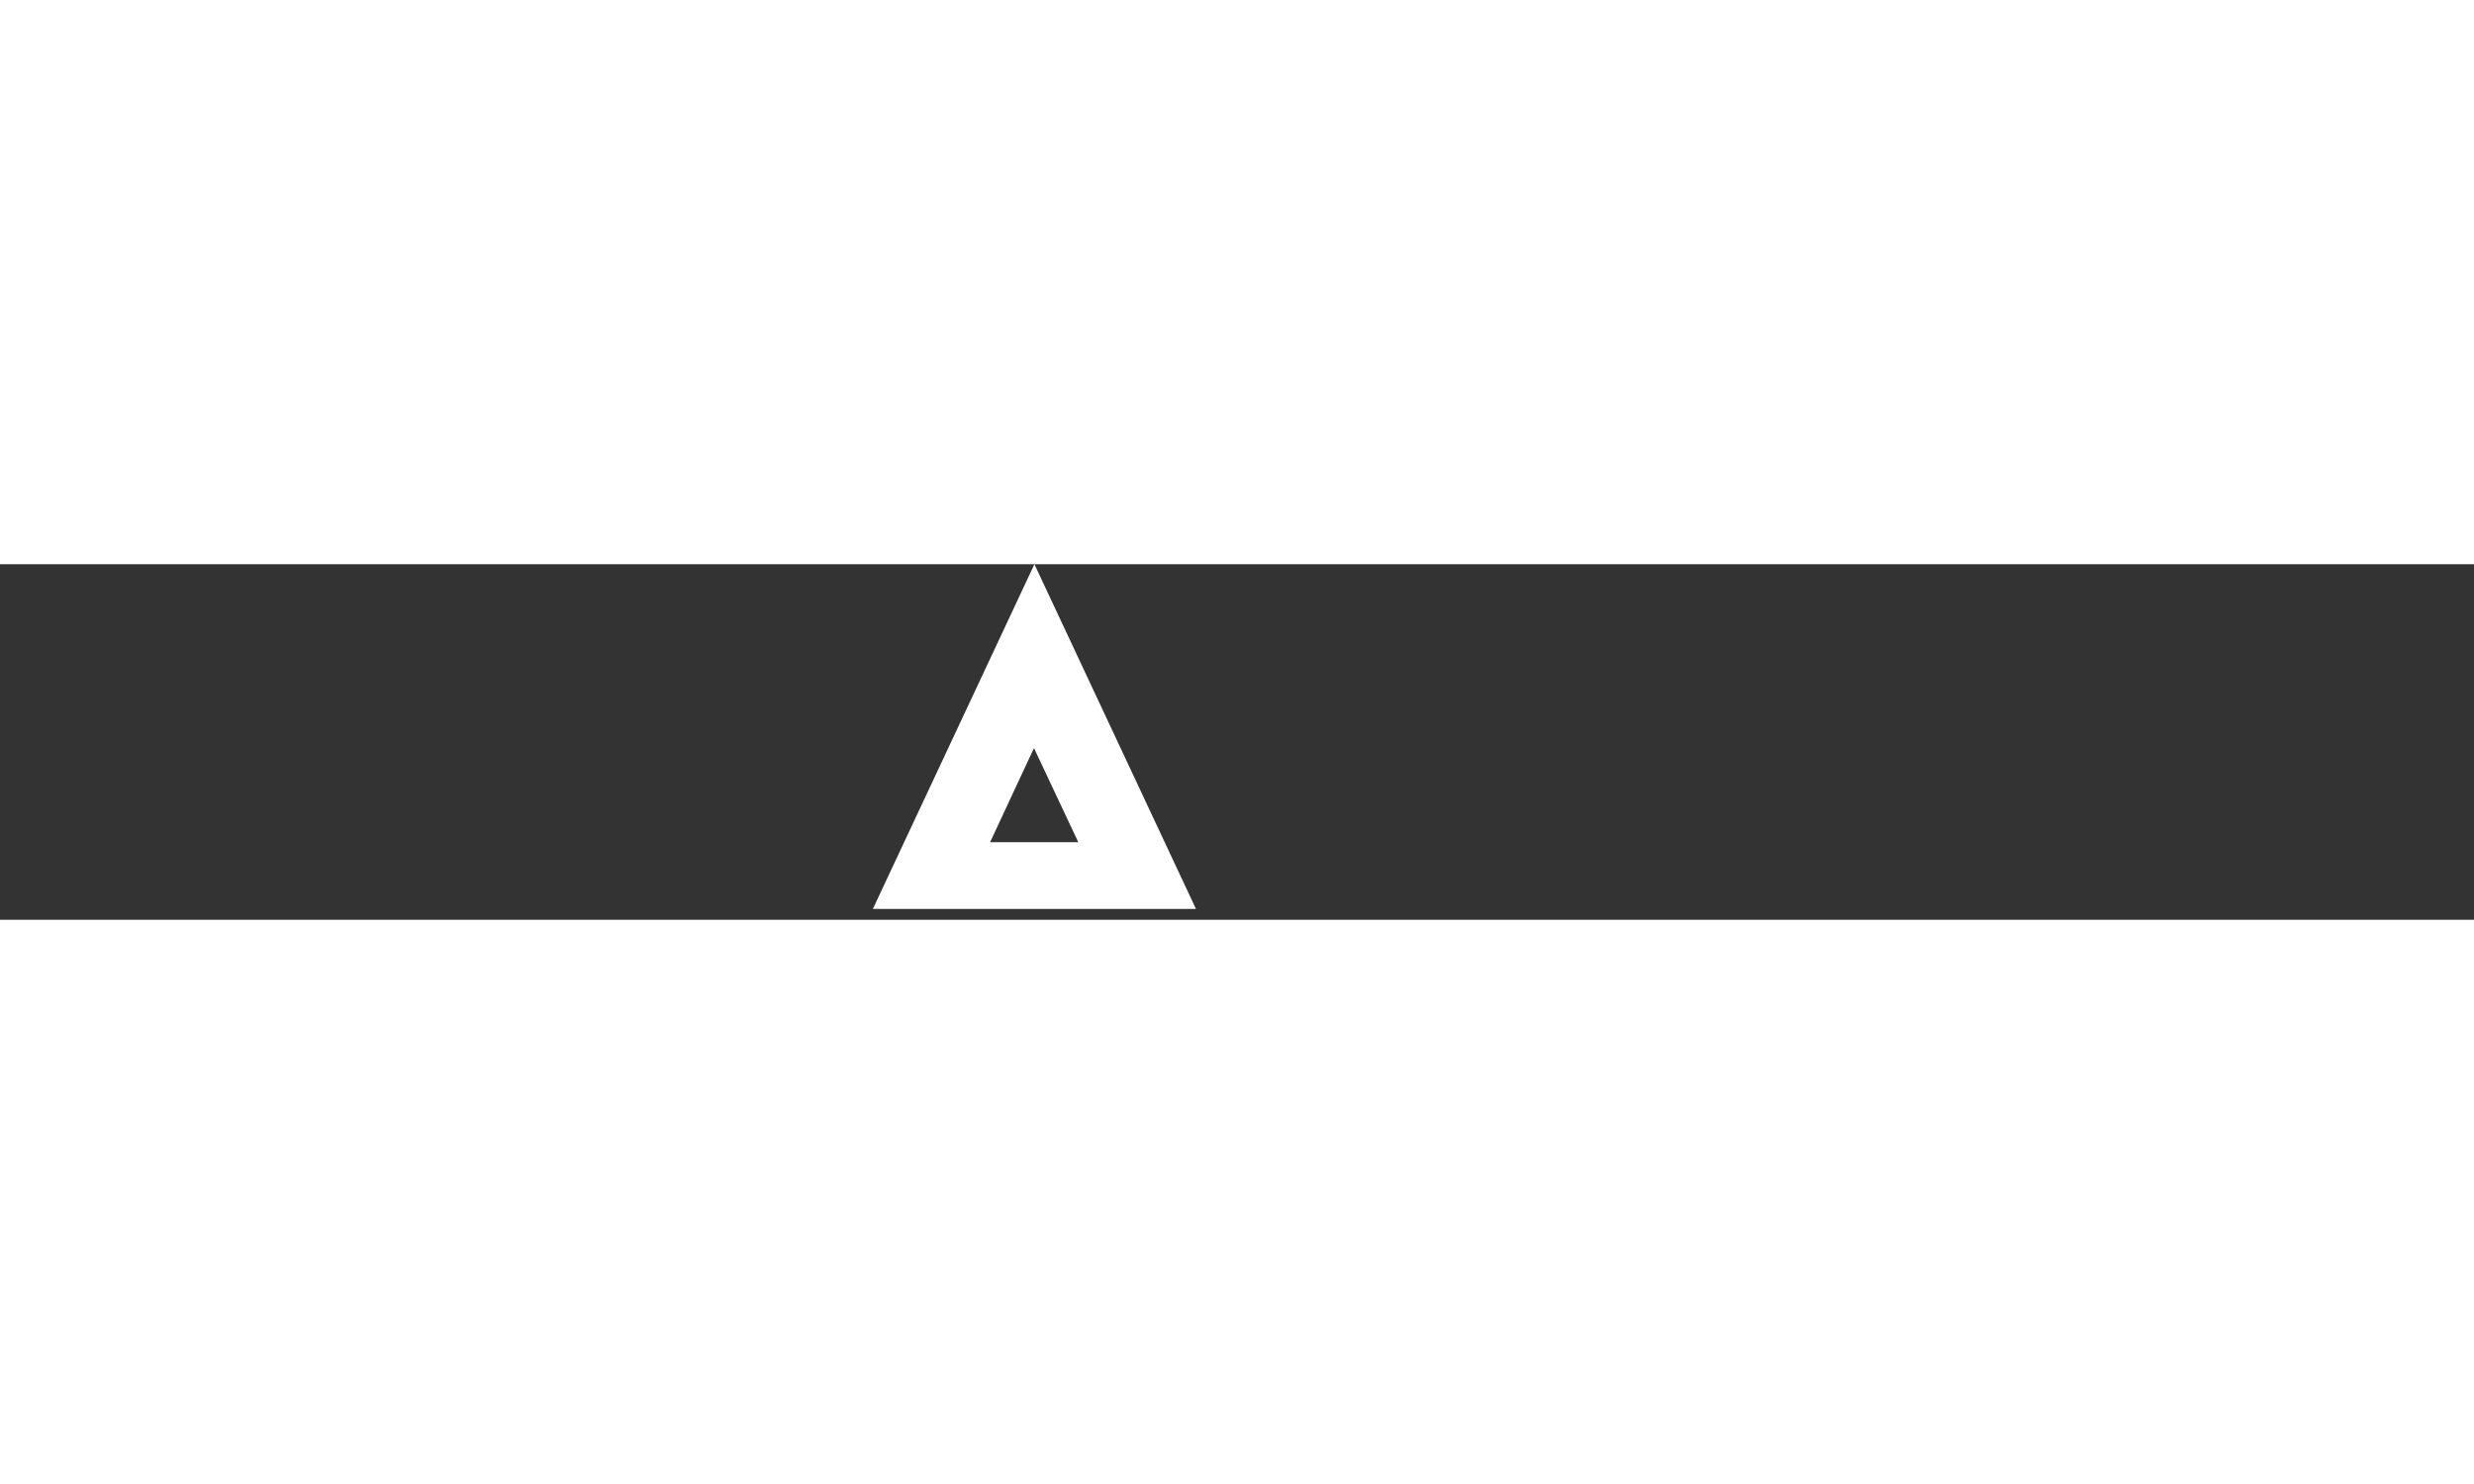 <svg xmlns="http://www.w3.org/2000/svg" width="500" height="300" viewBox="0 0 1920 276" fill="none">
<rect x="0" y="0" width="1920" height="276" fill="#333333" stroke="none"/>
<path d="M928.152 267.585H677.409L802.78 0L928.152 267.585ZM768.404 215.751H836.819L802.443 142.712L768.404 215.751Z" fill="white"/>
</svg>